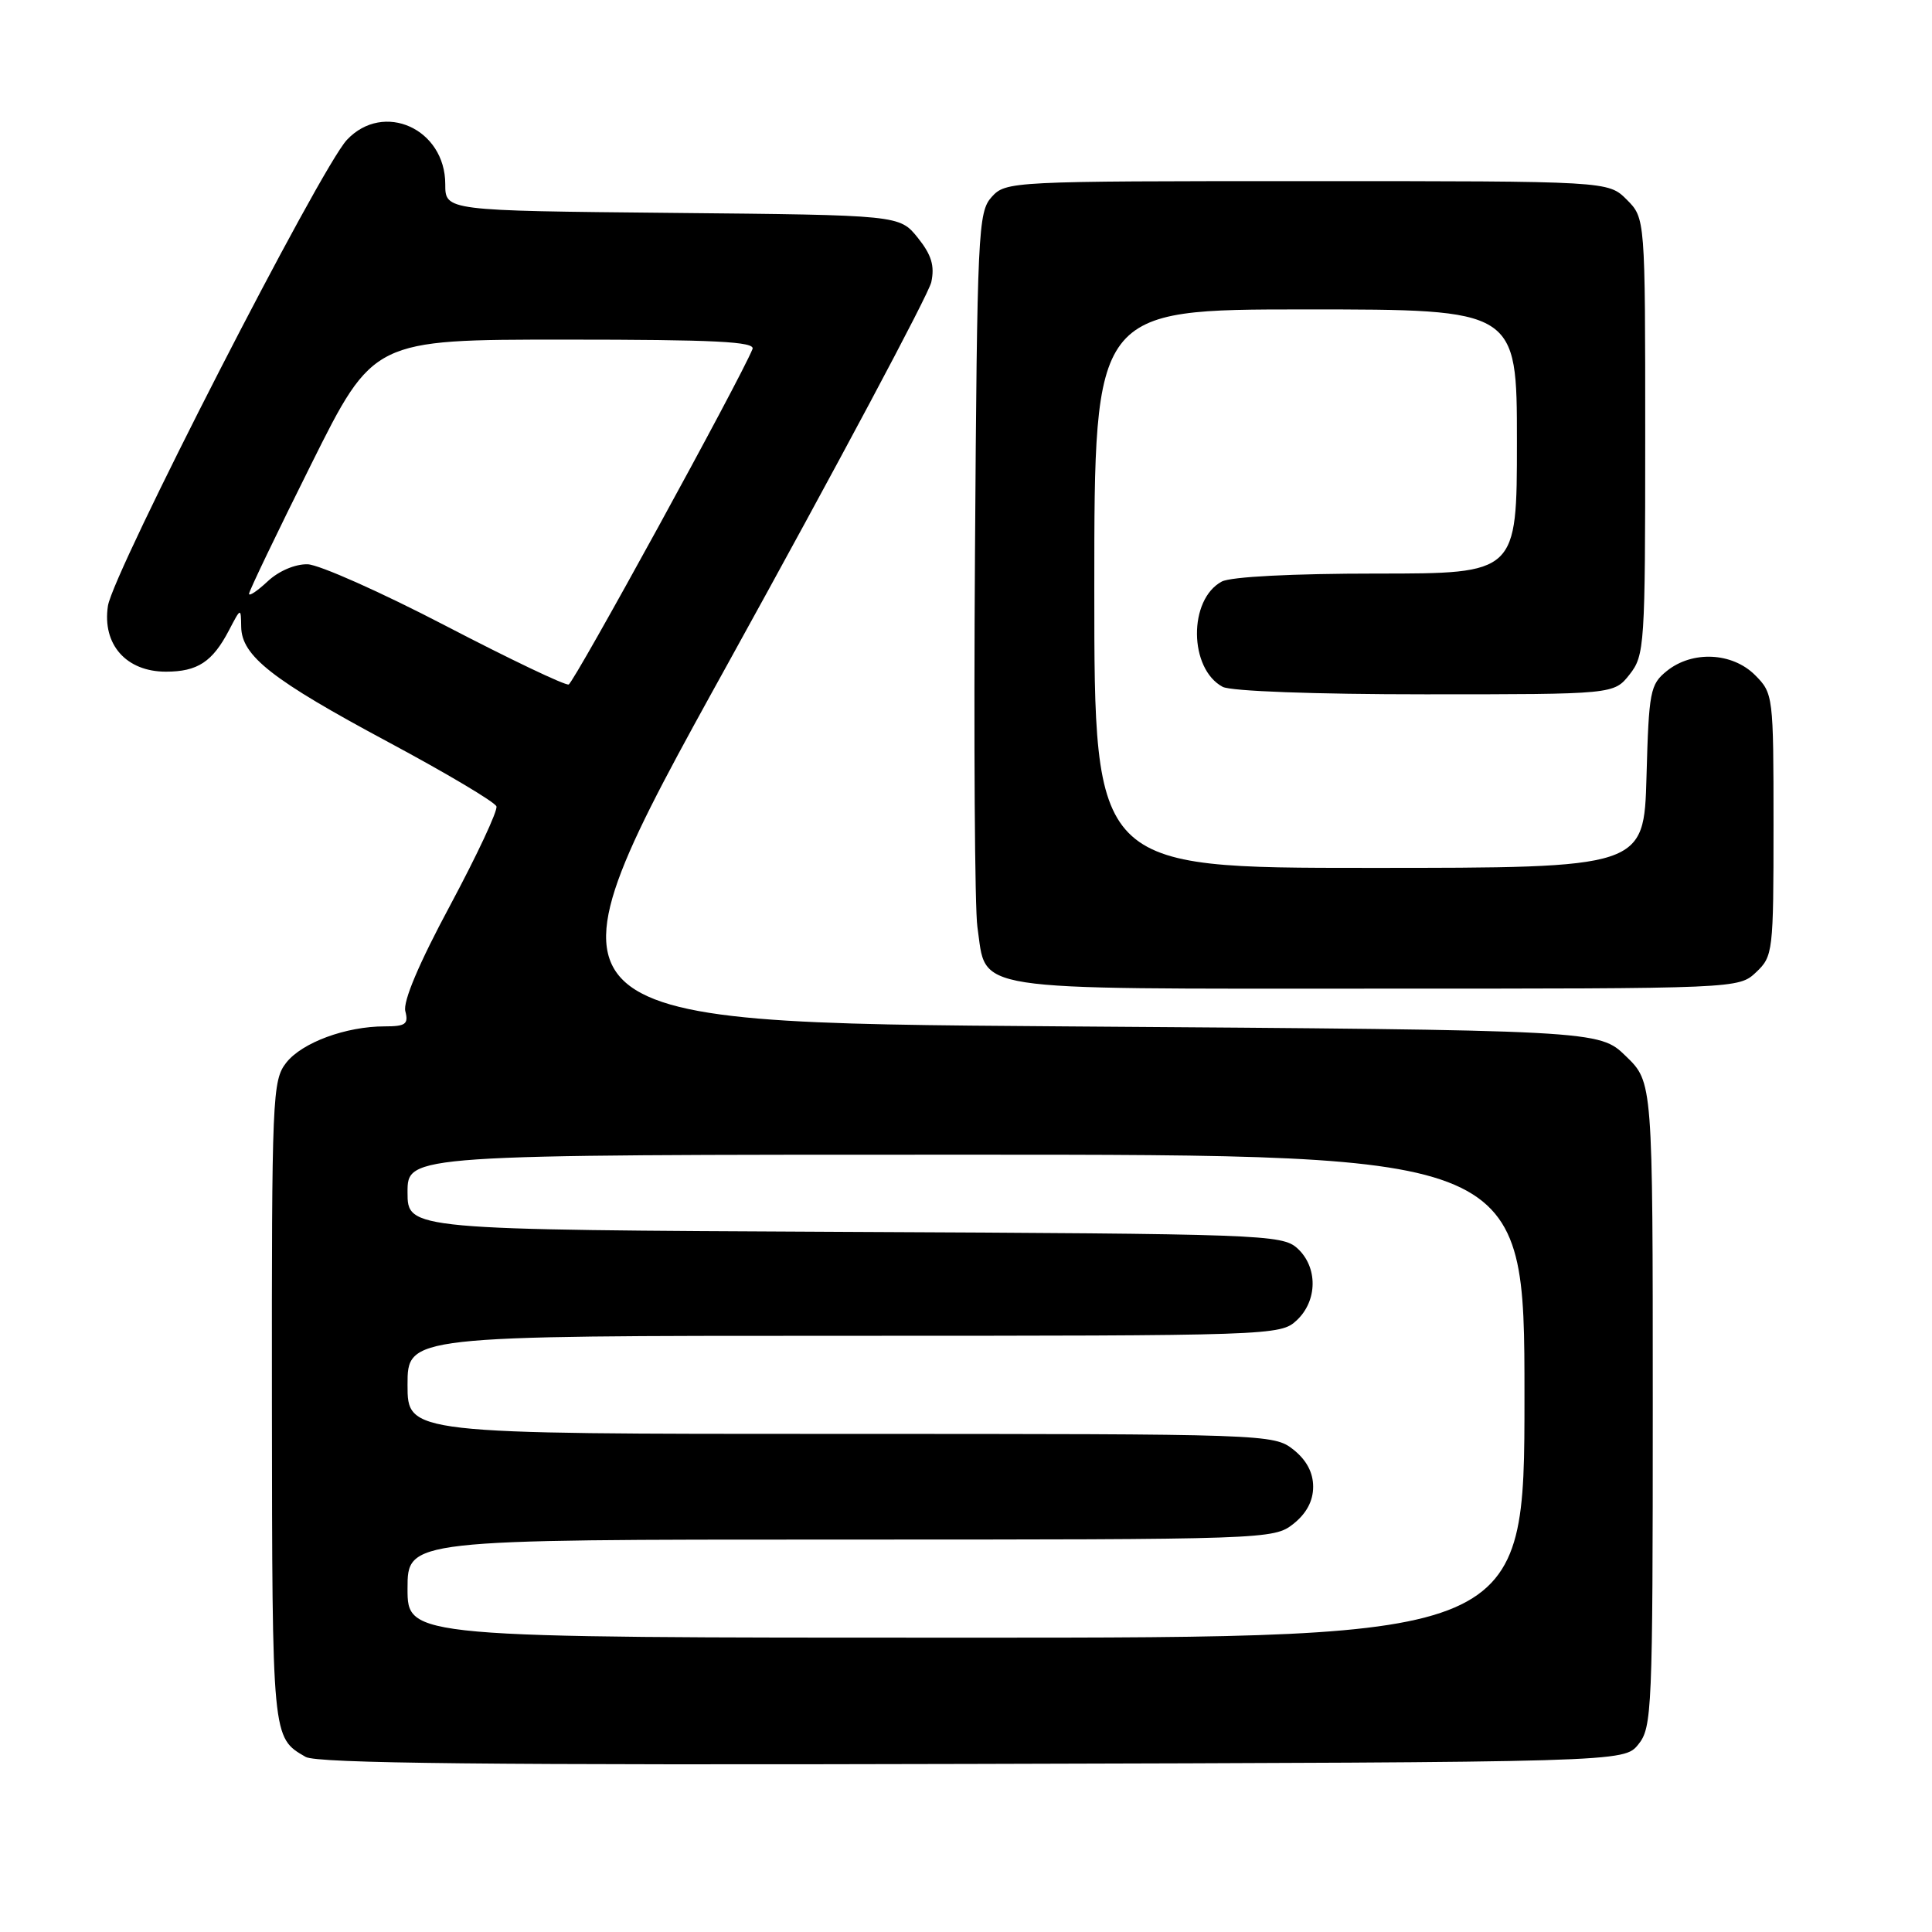 <?xml version="1.0" encoding="UTF-8" standalone="no"?>
<!DOCTYPE svg PUBLIC "-//W3C//DTD SVG 1.1//EN" "http://www.w3.org/Graphics/SVG/1.1/DTD/svg11.dtd" >
<svg xmlns="http://www.w3.org/2000/svg" xmlns:xlink="http://www.w3.org/1999/xlink" version="1.1" viewBox="0 0 256 256">
 <g >
 <path fill="currentColor"
d=" M 217.09 231.14 C 218.90 228.90 219.00 226.63 219.00 186.09 C 219.00 143.39 219.00 143.39 215.44 139.95 C 211.89 136.50 211.89 136.50 141.02 136.00 C 70.15 135.50 70.15 135.50 96.47 87.89 C 110.94 61.70 123.06 38.98 123.40 37.39 C 123.87 35.21 123.42 33.76 121.61 31.50 C 119.19 28.50 119.19 28.50 89.10 28.21 C 59.00 27.92 59.00 27.92 59.00 24.41 C 59.00 17.06 50.82 13.37 45.97 18.53 C 42.45 22.27 14.96 75.88 14.30 80.29 C 13.53 85.39 16.72 89.00 21.98 89.00 C 26.18 89.00 28.16 87.70 30.35 83.50 C 31.92 80.50 31.92 80.50 31.96 83.06 C 32.02 86.92 36.04 90.07 51.47 98.34 C 59.16 102.46 65.60 106.29 65.78 106.85 C 65.97 107.42 63.21 113.30 59.66 119.94 C 55.51 127.66 53.37 132.72 53.71 134.00 C 54.15 135.70 53.74 136.00 50.98 136.00 C 45.84 136.00 40.03 138.14 37.93 140.81 C 36.09 143.16 36.00 145.26 36.03 185.88 C 36.07 230.51 36.04 230.22 40.50 232.80 C 41.98 233.66 64.96 233.90 128.84 233.73 C 215.18 233.50 215.18 233.50 217.09 231.14 Z  M 232.69 128.83 C 234.93 126.71 235.00 126.15 235.00 109.28 C 235.00 92.17 234.96 91.87 232.55 89.45 C 229.52 86.43 224.23 86.19 220.86 88.91 C 218.65 90.69 218.48 91.61 218.17 102.91 C 217.83 115.00 217.83 115.00 181.42 115.00 C 145.00 115.00 145.00 115.00 145.00 78.00 C 145.00 41.00 145.00 41.00 173.00 41.00 C 201.00 41.00 201.00 41.00 201.00 58.50 C 201.00 76.00 201.00 76.00 182.43 76.00 C 171.26 76.00 163.08 76.42 161.89 77.06 C 157.45 79.44 157.53 88.61 162.01 91.01 C 163.10 91.59 174.24 92.00 188.86 92.00 C 213.85 92.00 213.85 92.00 215.93 89.37 C 217.92 86.84 218.00 85.55 218.00 57.82 C 218.00 28.91 218.00 28.91 215.55 26.45 C 213.09 24.00 213.09 24.00 173.20 24.00 C 133.92 24.00 133.28 24.03 131.40 26.10 C 129.60 28.10 129.48 30.60 129.19 73.35 C 129.02 98.18 129.16 120.44 129.51 122.82 C 130.78 131.49 127.60 131.00 182.19 131.00 C 230.28 131.00 230.38 131.00 232.69 128.83 Z  M 54.00 210.50 C 54.00 204.00 54.00 204.00 111.37 204.00 C 167.89 204.00 168.77 203.97 171.37 201.93 C 173.11 200.55 174.00 198.89 174.00 197.00 C 174.00 195.11 173.11 193.45 171.37 192.07 C 168.77 190.03 167.89 190.00 111.37 190.00 C 54.00 190.00 54.00 190.00 54.00 183.50 C 54.00 177.00 54.00 177.00 111.81 177.00 C 168.61 177.00 169.66 176.96 171.81 174.96 C 174.60 172.36 174.64 167.89 171.90 165.40 C 169.88 163.58 167.22 163.49 111.90 163.23 C 54.00 162.95 54.00 162.95 54.00 157.98 C 54.00 153.00 54.00 153.00 128.00 153.00 C 202.00 153.00 202.00 153.00 202.00 185.00 C 202.00 217.00 202.00 217.00 128.00 217.00 C 54.00 217.00 54.00 217.00 54.00 210.50 Z  M 59.03 82.91 C 50.52 78.48 42.30 74.82 40.76 74.77 C 39.11 74.73 36.93 75.66 35.48 77.02 C 34.11 78.30 33.00 79.05 33.00 78.68 C 33.00 78.32 36.71 70.59 41.24 61.51 C 49.47 45.00 49.47 45.00 74.84 45.00 C 94.74 45.00 100.11 45.27 99.71 46.25 C 98.13 50.20 76.05 90.48 75.35 90.70 C 74.88 90.84 67.54 87.34 59.03 82.91 Z "/>
</g>
</svg>